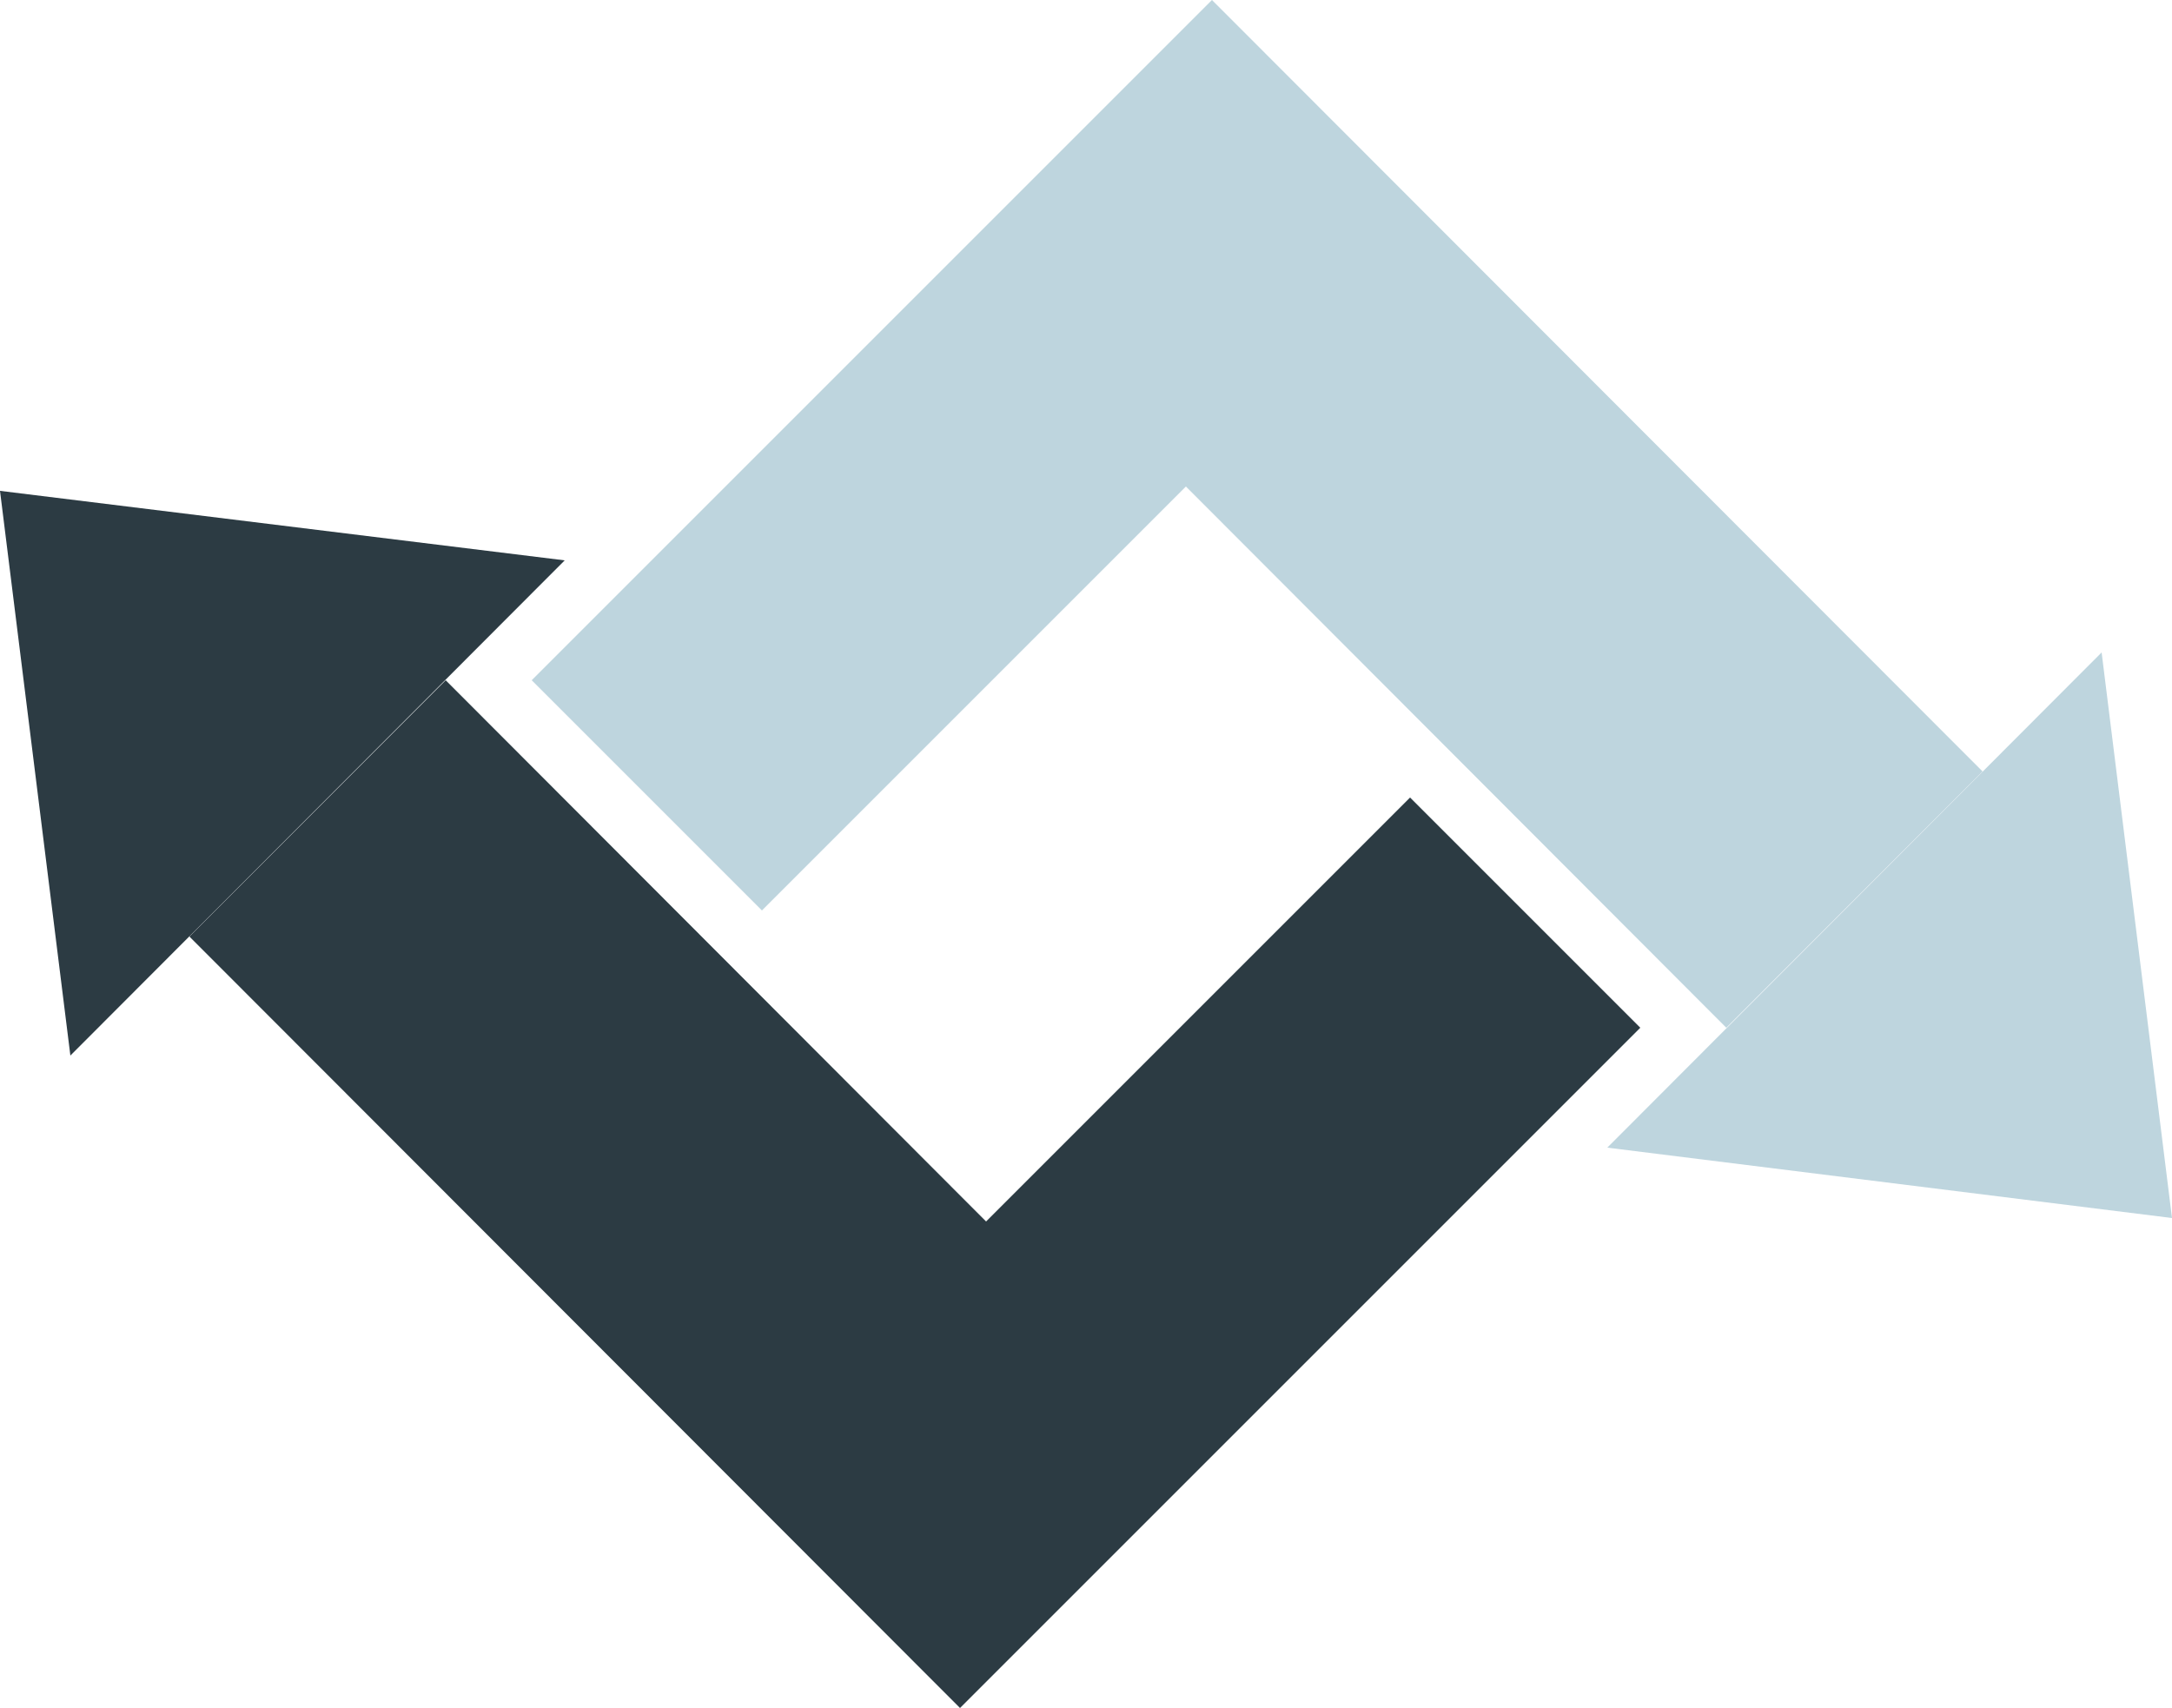 <?xml version="1.0" encoding="utf-8"?>
<!-- Generator: Adobe Illustrator 21.1.0, SVG Export Plug-In . SVG Version: 6.00 Build 0)  -->
<svg version="1.1" id="Layer_1" xmlns="http://www.w3.org/2000/svg" xmlns:xlink="http://www.w3.org/1999/xlink" x="0px" y="0px"
	 viewBox="0 0 250 196.6" style="enable-background:new 0 0 250 196.6;" xml:space="preserve">
<style type="text/css">
	.st0{fill:#BED5DE;}
	.st1{fill:#2C3B43;}
</style>
<polygon class="st0" points="61.2,78.3 87.7,104.8 136.5,56 198.7,118.3 228.2,88.8 139.5,0 "/>
<polygon class="st0" points="241.9,75.1 185,132.1 250,140.2 "/>
<polygon class="st1" points="188.8,118.3 162.3,91.8 113.5,140.6 51.3,78.3 21.8,107.8 110.5,196.6 "/>
<polygon class="st1" points="8.1,121.5 65,64.5 0,56.5 "/>
</svg>
